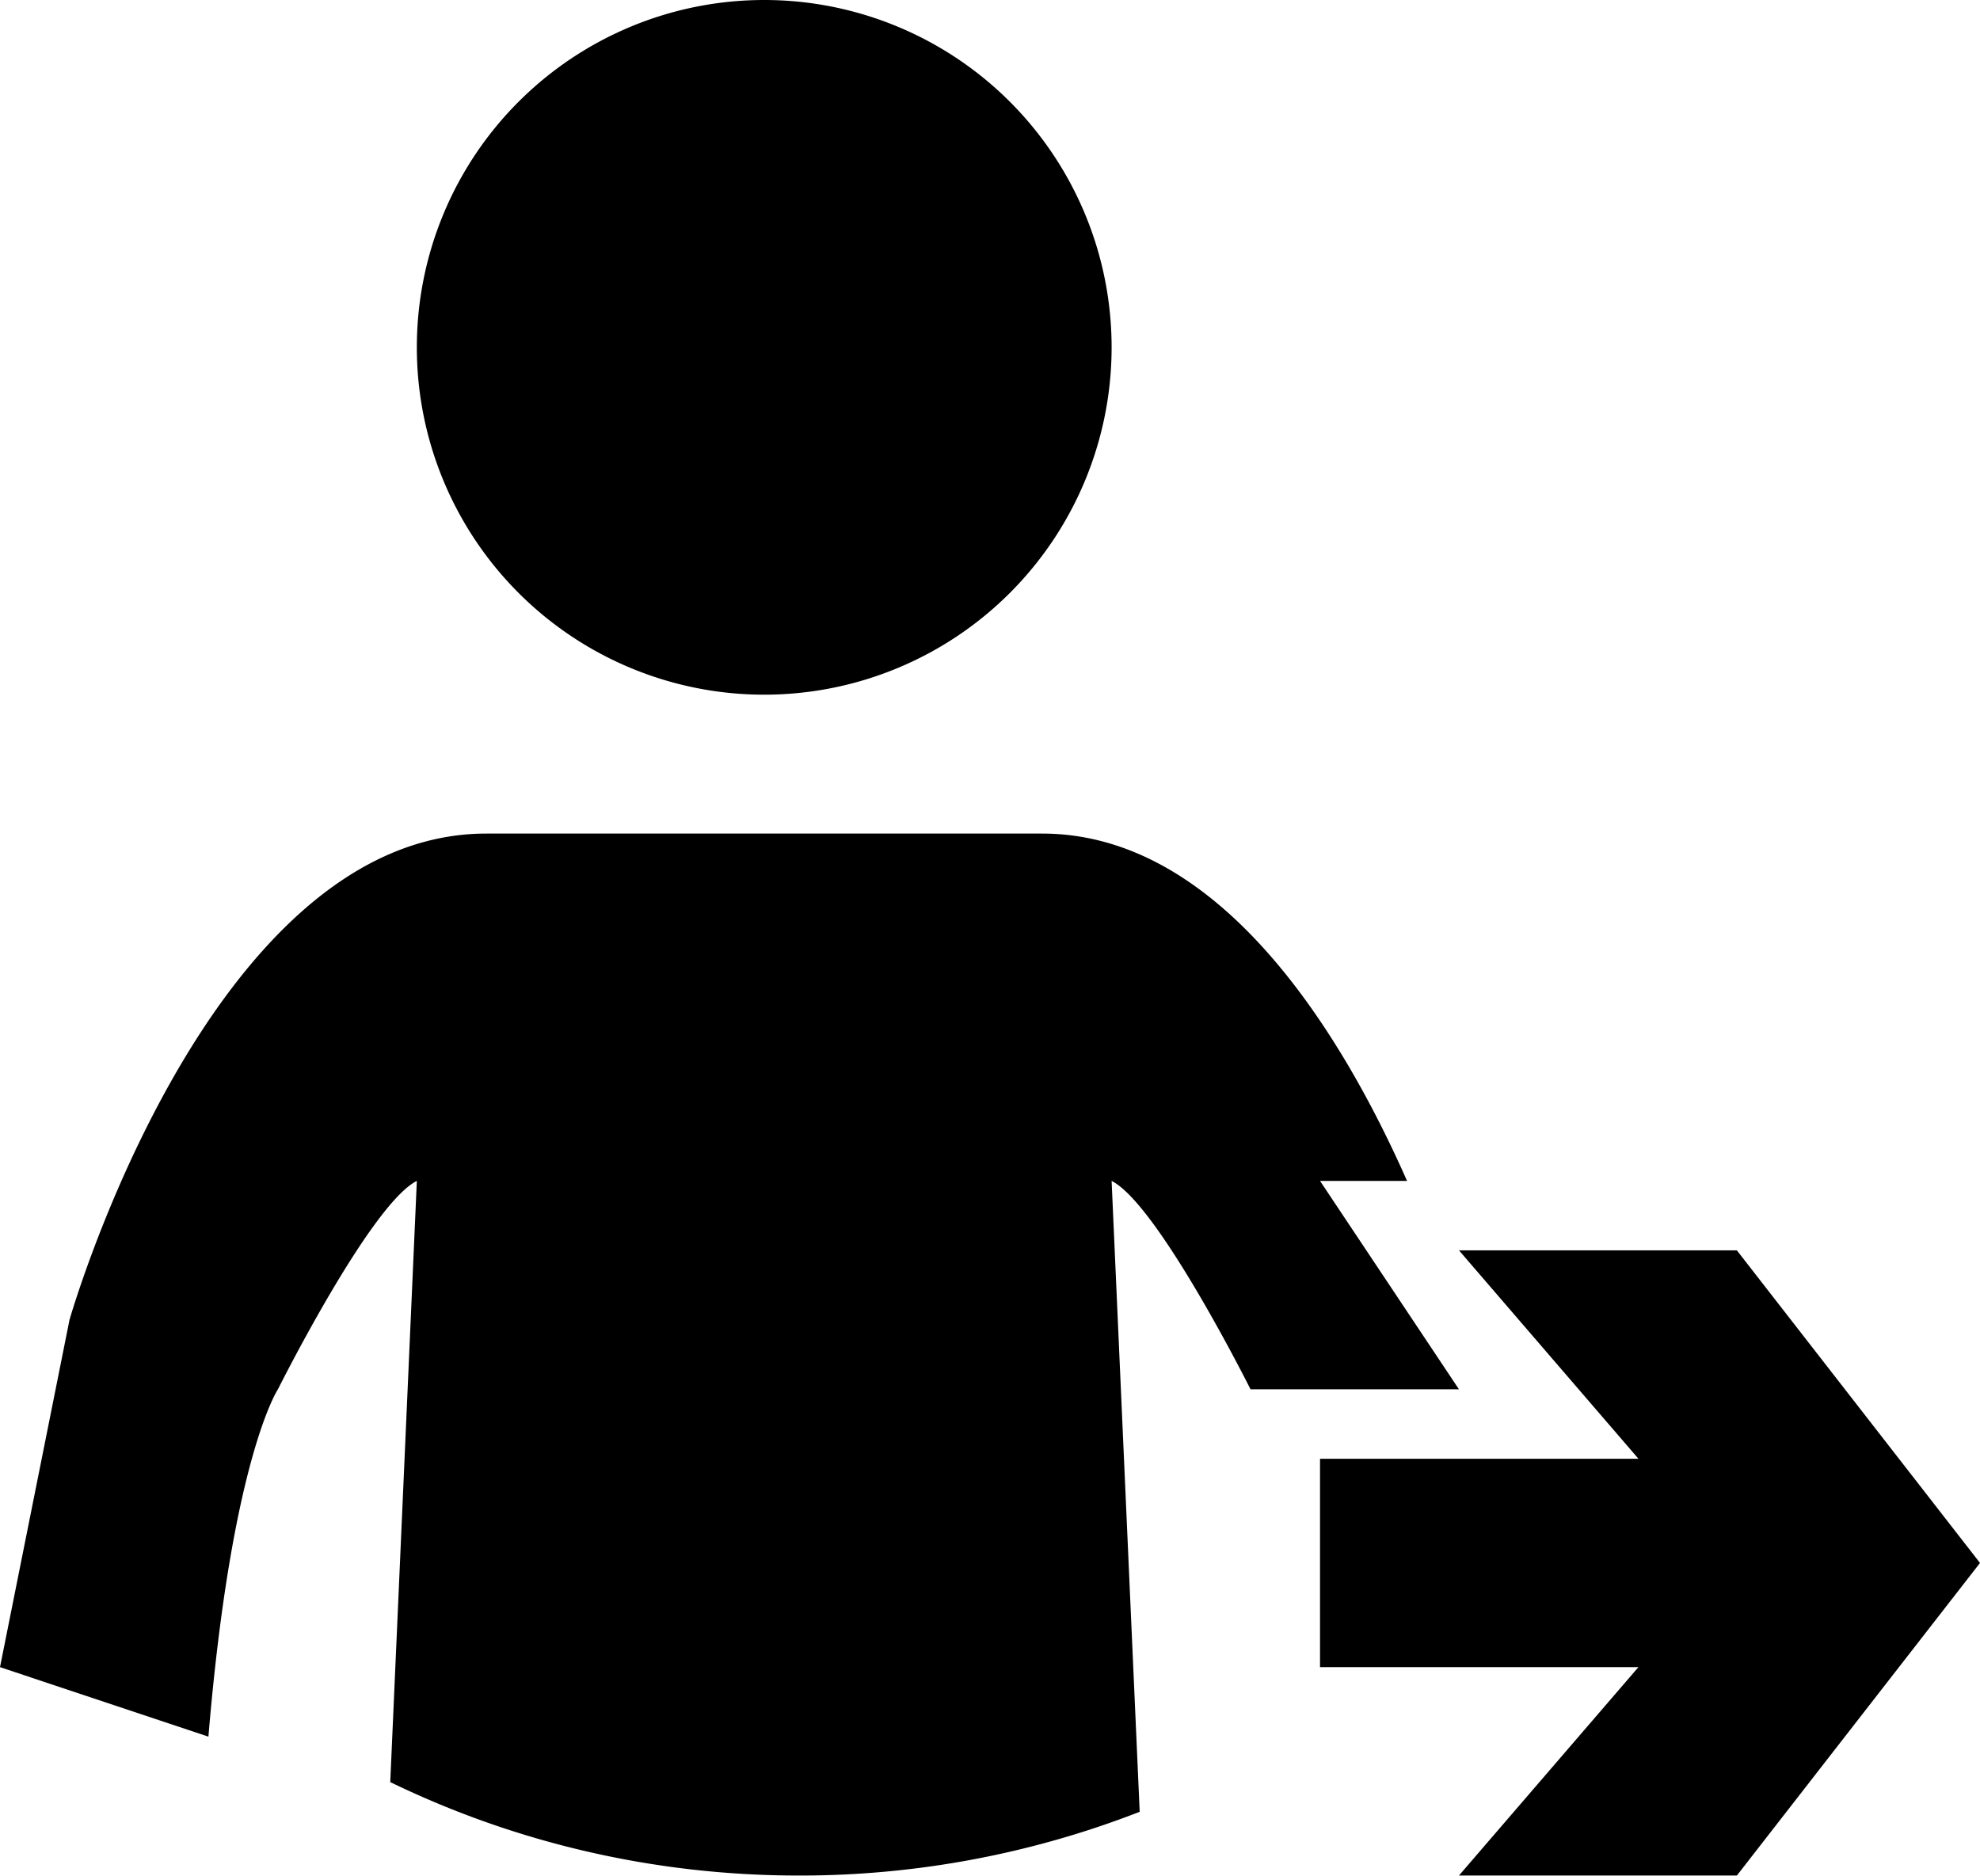 <svg xmlns="http://www.w3.org/2000/svg" viewBox="0 0 45.125 42.754"><path d="M39.584 28.5l5.541 7.125-5.541 7.125H33.25L37.34 38h-7.256v-4.75h7.257l-4.09-4.75h6.333zM17.417 0a7.917 7.917 0 1 1 0 15.834 7.917 7.917 0 0 1 0-15.834zM9.5 26.917c-1.055.528-3.166 4.75-3.166 4.75S5.278 33.25 4.75 39.584L0 38l1.584-7.916S4.75 19 11.084 19H23.75c4.099 0 6.87 4.641 8.317 7.917h-1.983l3.166 4.75H28.5s-2.11-4.222-3.166-4.75l.64 14.38a21.322 21.322 0 0 1-7.765 1.453c-3.34 0-6.5-.765-9.315-2.13L9.5 26.917z"/></svg>